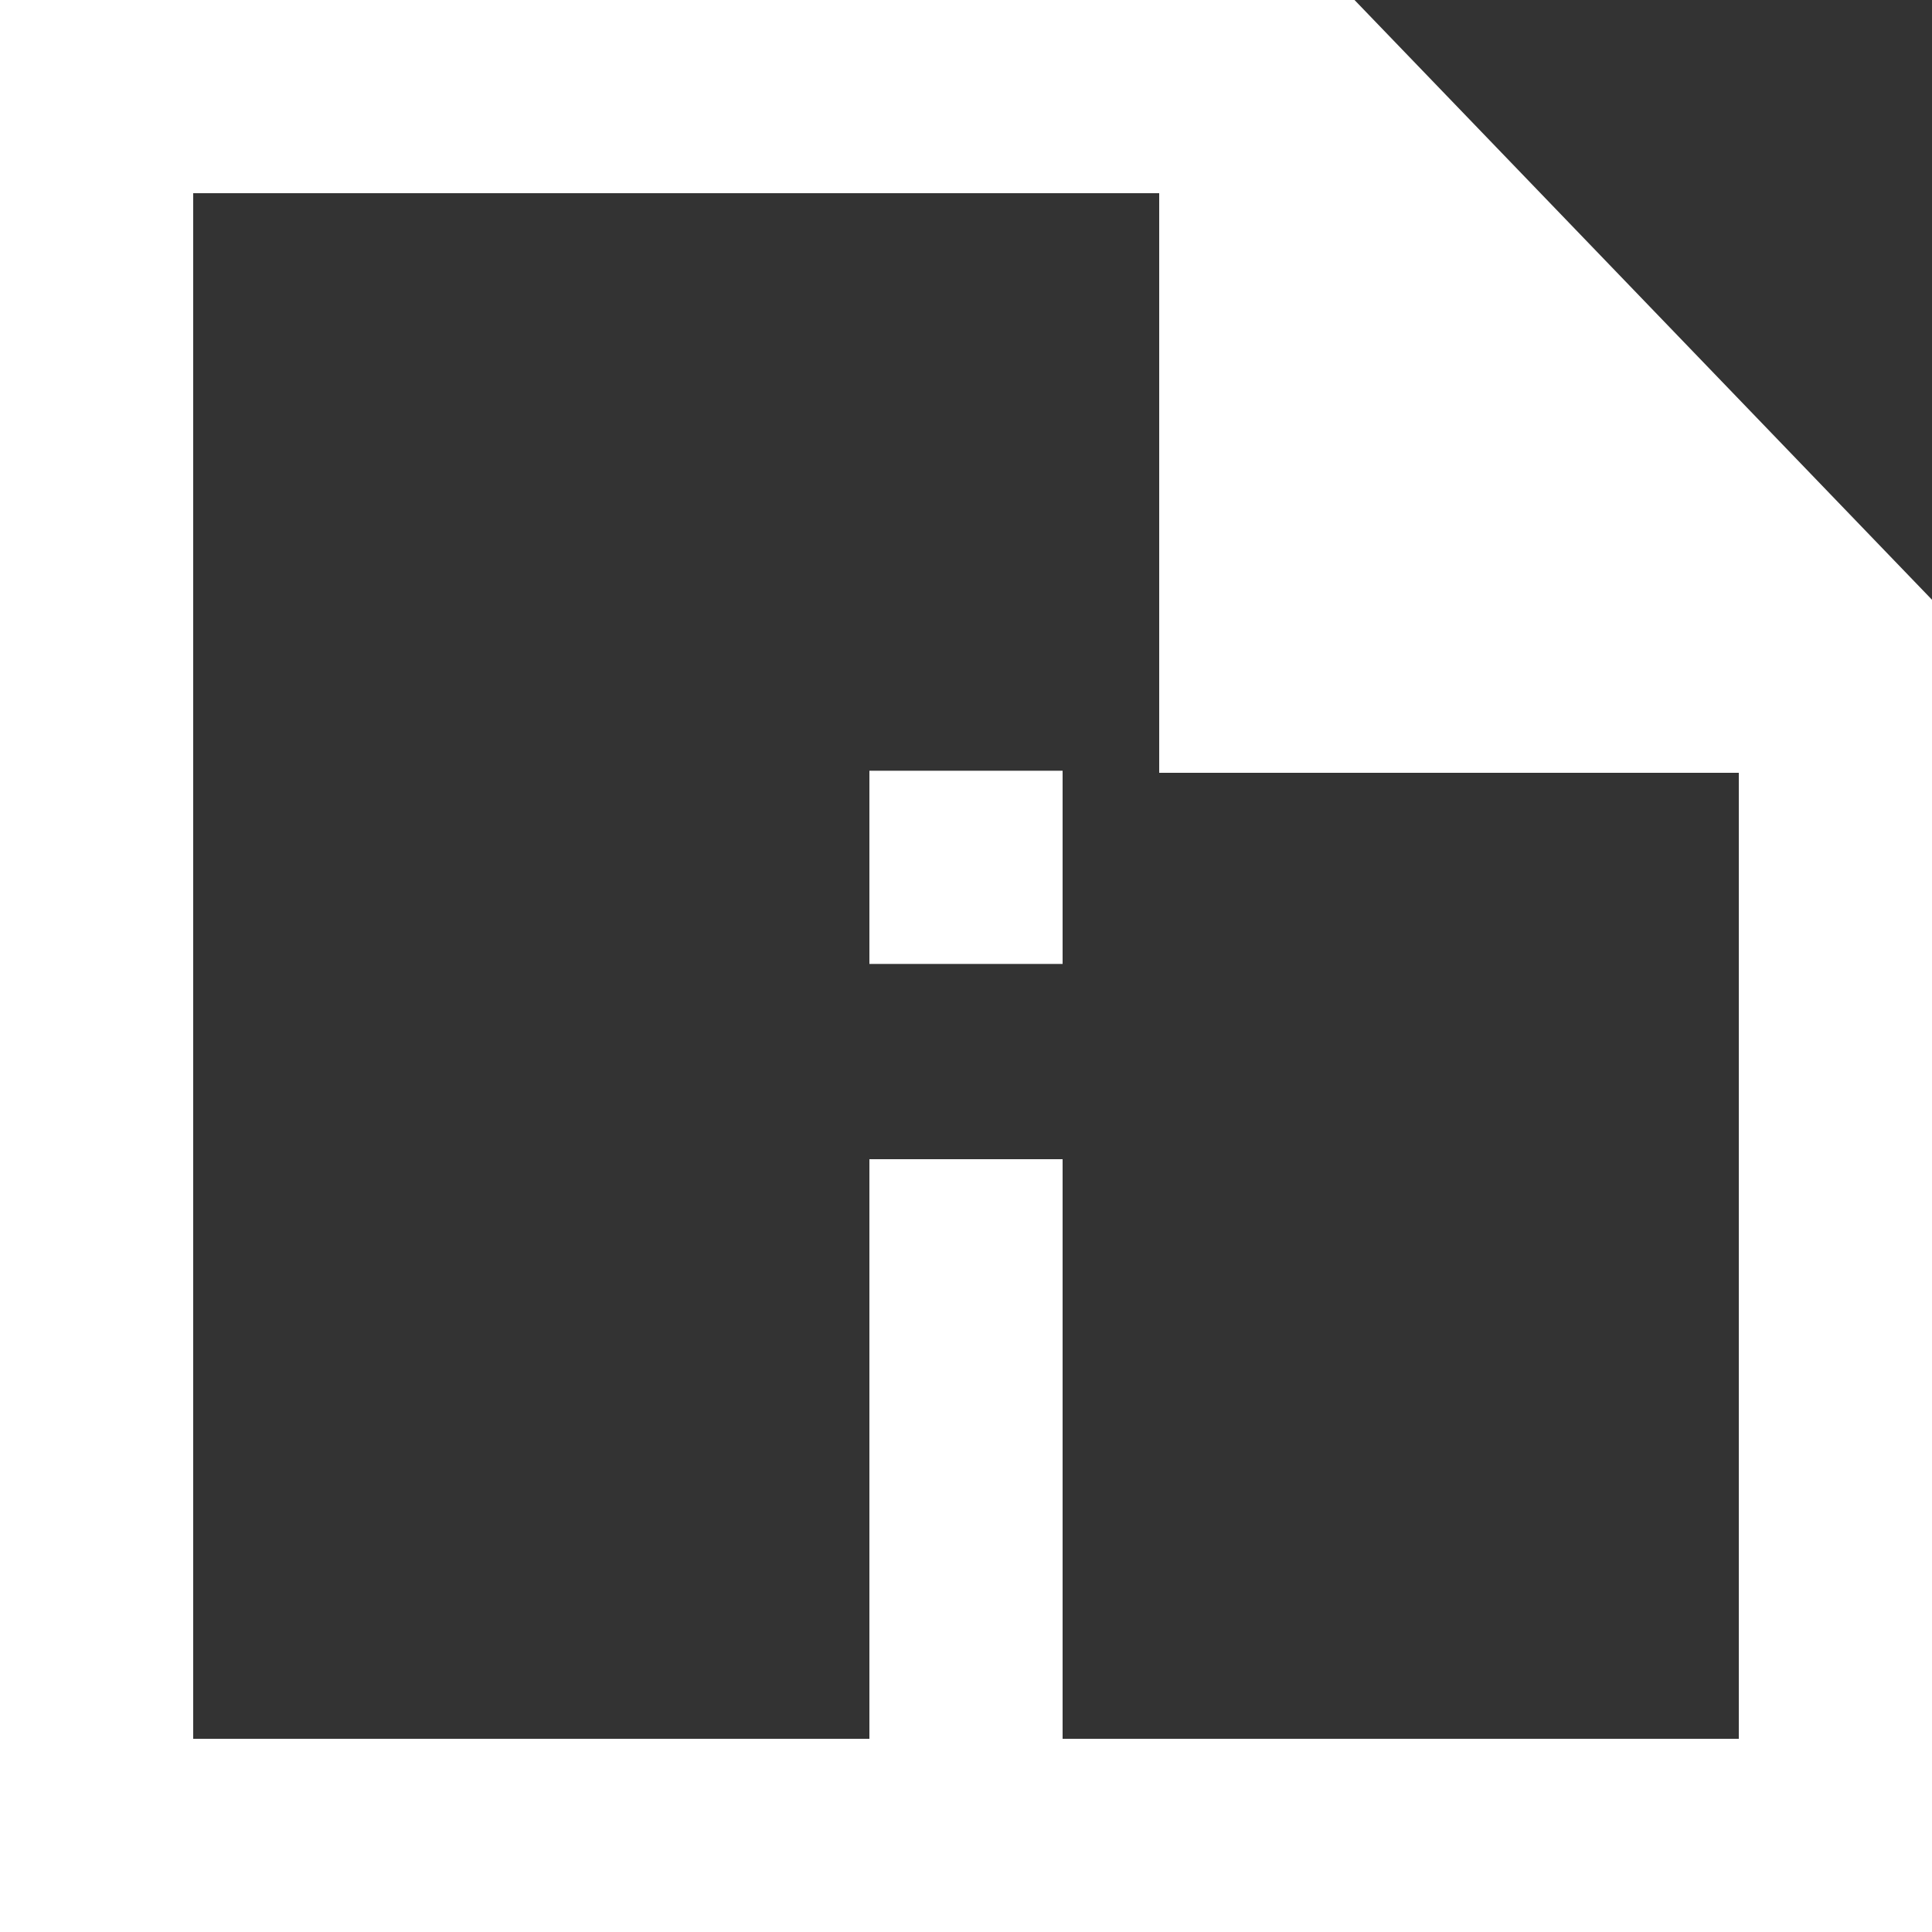 <!-- Generated by IcoMoon.io -->
<svg version="1.1" xmlns="http://www.w3.org/2000/svg" width="32" height="32" viewBox="0 0 32 32">
<rect x="0" y="0" width="32" height="32" fill="#333333" stroke="none"/>
<title>as-file_information-2</title>
<path fill="#fff" d="M28.8 12.8h-9.6v-9.6h-16v25.6h11.2v-9.6h3.2v9.6h11.2v-16zM32 9.934v22.066h-32v-32h22.435l9.565 9.934zM14.4 15.966h3.2v-3.2h-3.2v3.2z"></path>
</svg>
